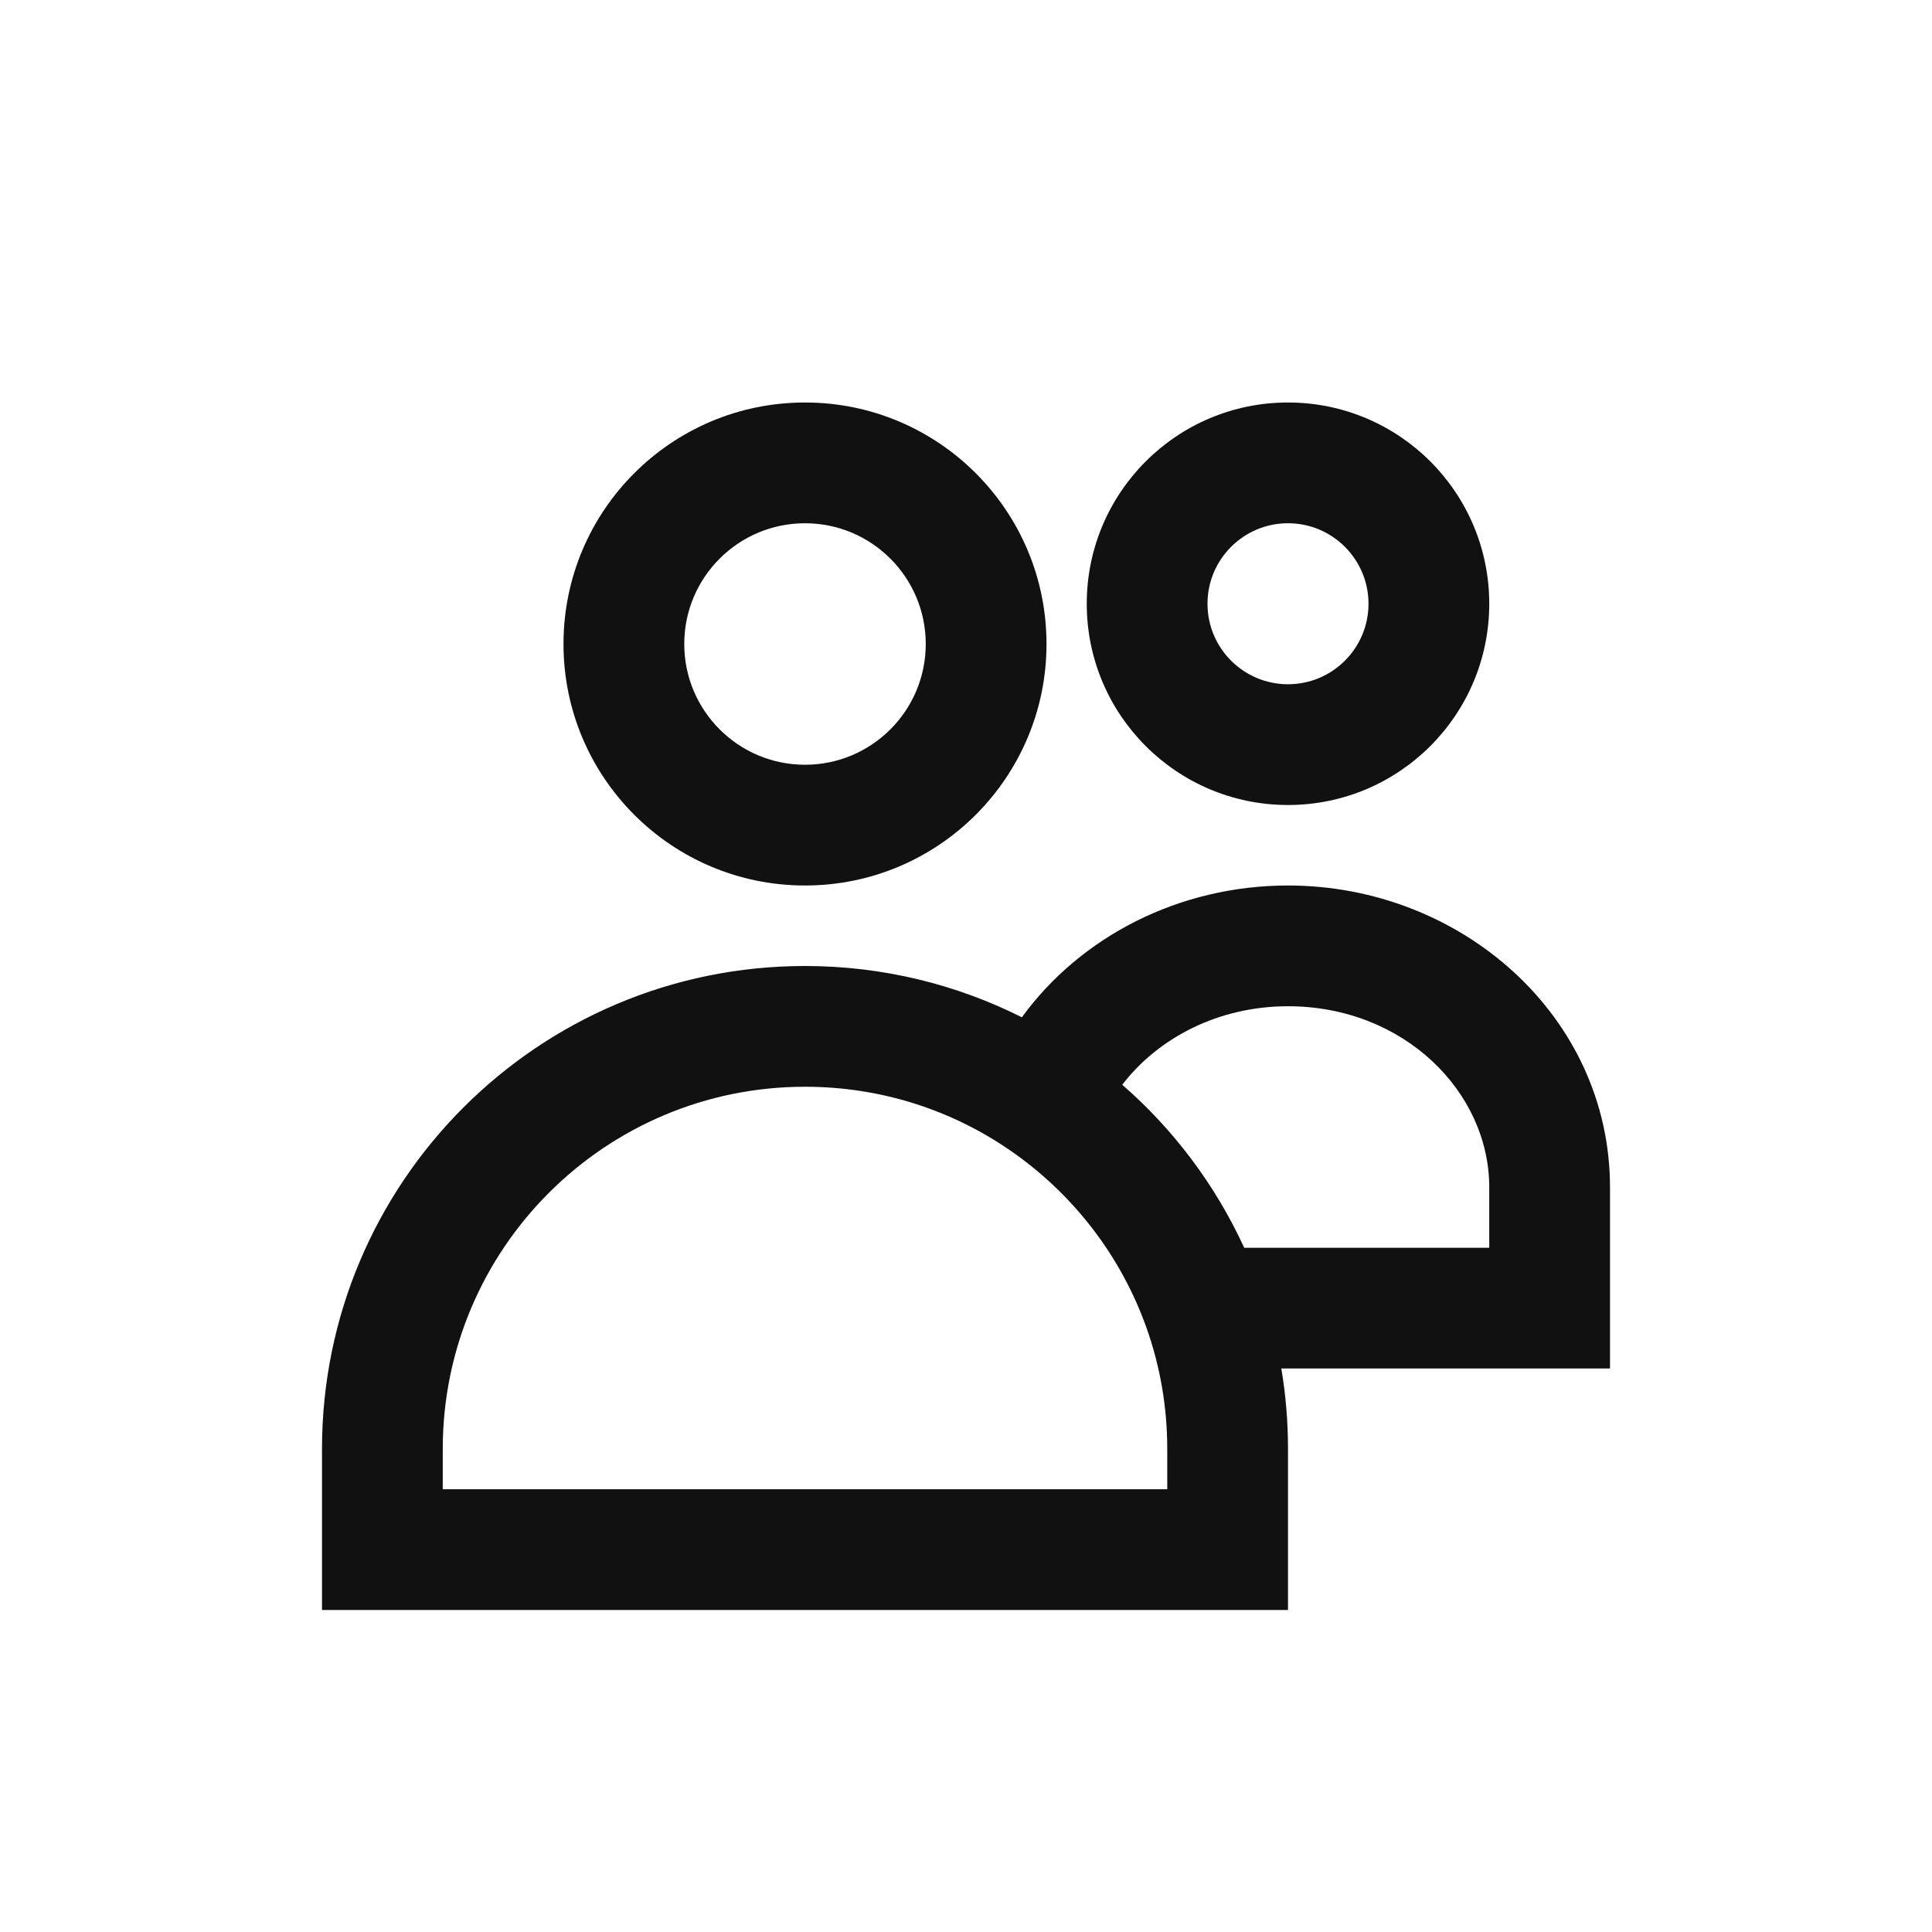 <svg viewBox="0 0 24 24" fill="none" xmlns="http://www.w3.org/2000/svg"><g id="SVGRepo_bgCarrier" stroke-width="0"></g><g id="SVGRepo_tracerCarrier" stroke-linecap="round" stroke-linejoin="round"></g><g id="SVGRepo_iconCarrier"> <path fill-rule="evenodd" clip-rule="evenodd" d="M10 6.5C9.172 6.5 8.5 7.172 8.5 8C8.5 8.828 9.172 9.5 10 9.5C10.828 9.5 11.5 8.828 11.5 8C11.5 7.172 10.828 6.5 10 6.5ZM7 8C7 6.343 8.343 5 10 5C11.657 5 13 6.343 13 8C13 9.657 11.657 11 10 11C8.343 11 7 9.657 7 8Z" fill="#111111"></path> <path fill-rule="evenodd" clip-rule="evenodd" d="M16 6.5C15.448 6.5 15 6.948 15 7.5C15 8.052 15.448 8.5 16 8.5C16.552 8.5 17 8.052 17 7.5C17 6.948 16.552 6.5 16 6.5ZM13.5 7.5C13.5 6.119 14.619 5 16 5C17.381 5 18.5 6.119 18.5 7.5C18.5 8.881 17.381 10 16 10C14.619 10 13.5 8.881 13.5 7.5Z" fill="#111111"></path> <path fill-rule="evenodd" clip-rule="evenodd" d="M12.694 12.637C11.883 12.23 10.968 12 10 12C6.686 12 4 14.686 4 18V20H16V18C16 17.66 15.972 17.326 15.917 17H20V14.75C20 12.623 18.151 11 16 11C14.644 11 13.422 11.637 12.694 12.637ZM13.941 13.475C14.579 14.031 15.098 14.72 15.456 15.5H18.5V14.75C18.5 13.563 17.438 12.5 16 12.5C15.129 12.5 14.384 12.898 13.941 13.475ZM10 13.5C7.515 13.5 5.5 15.515 5.5 18V18.5H14.5V18C14.5 17.473 14.41 16.968 14.244 16.5C13.924 15.595 13.322 14.822 12.543 14.287C11.82 13.79 10.945 13.5 10 13.5Z" fill="#111111"></path> </g></svg>